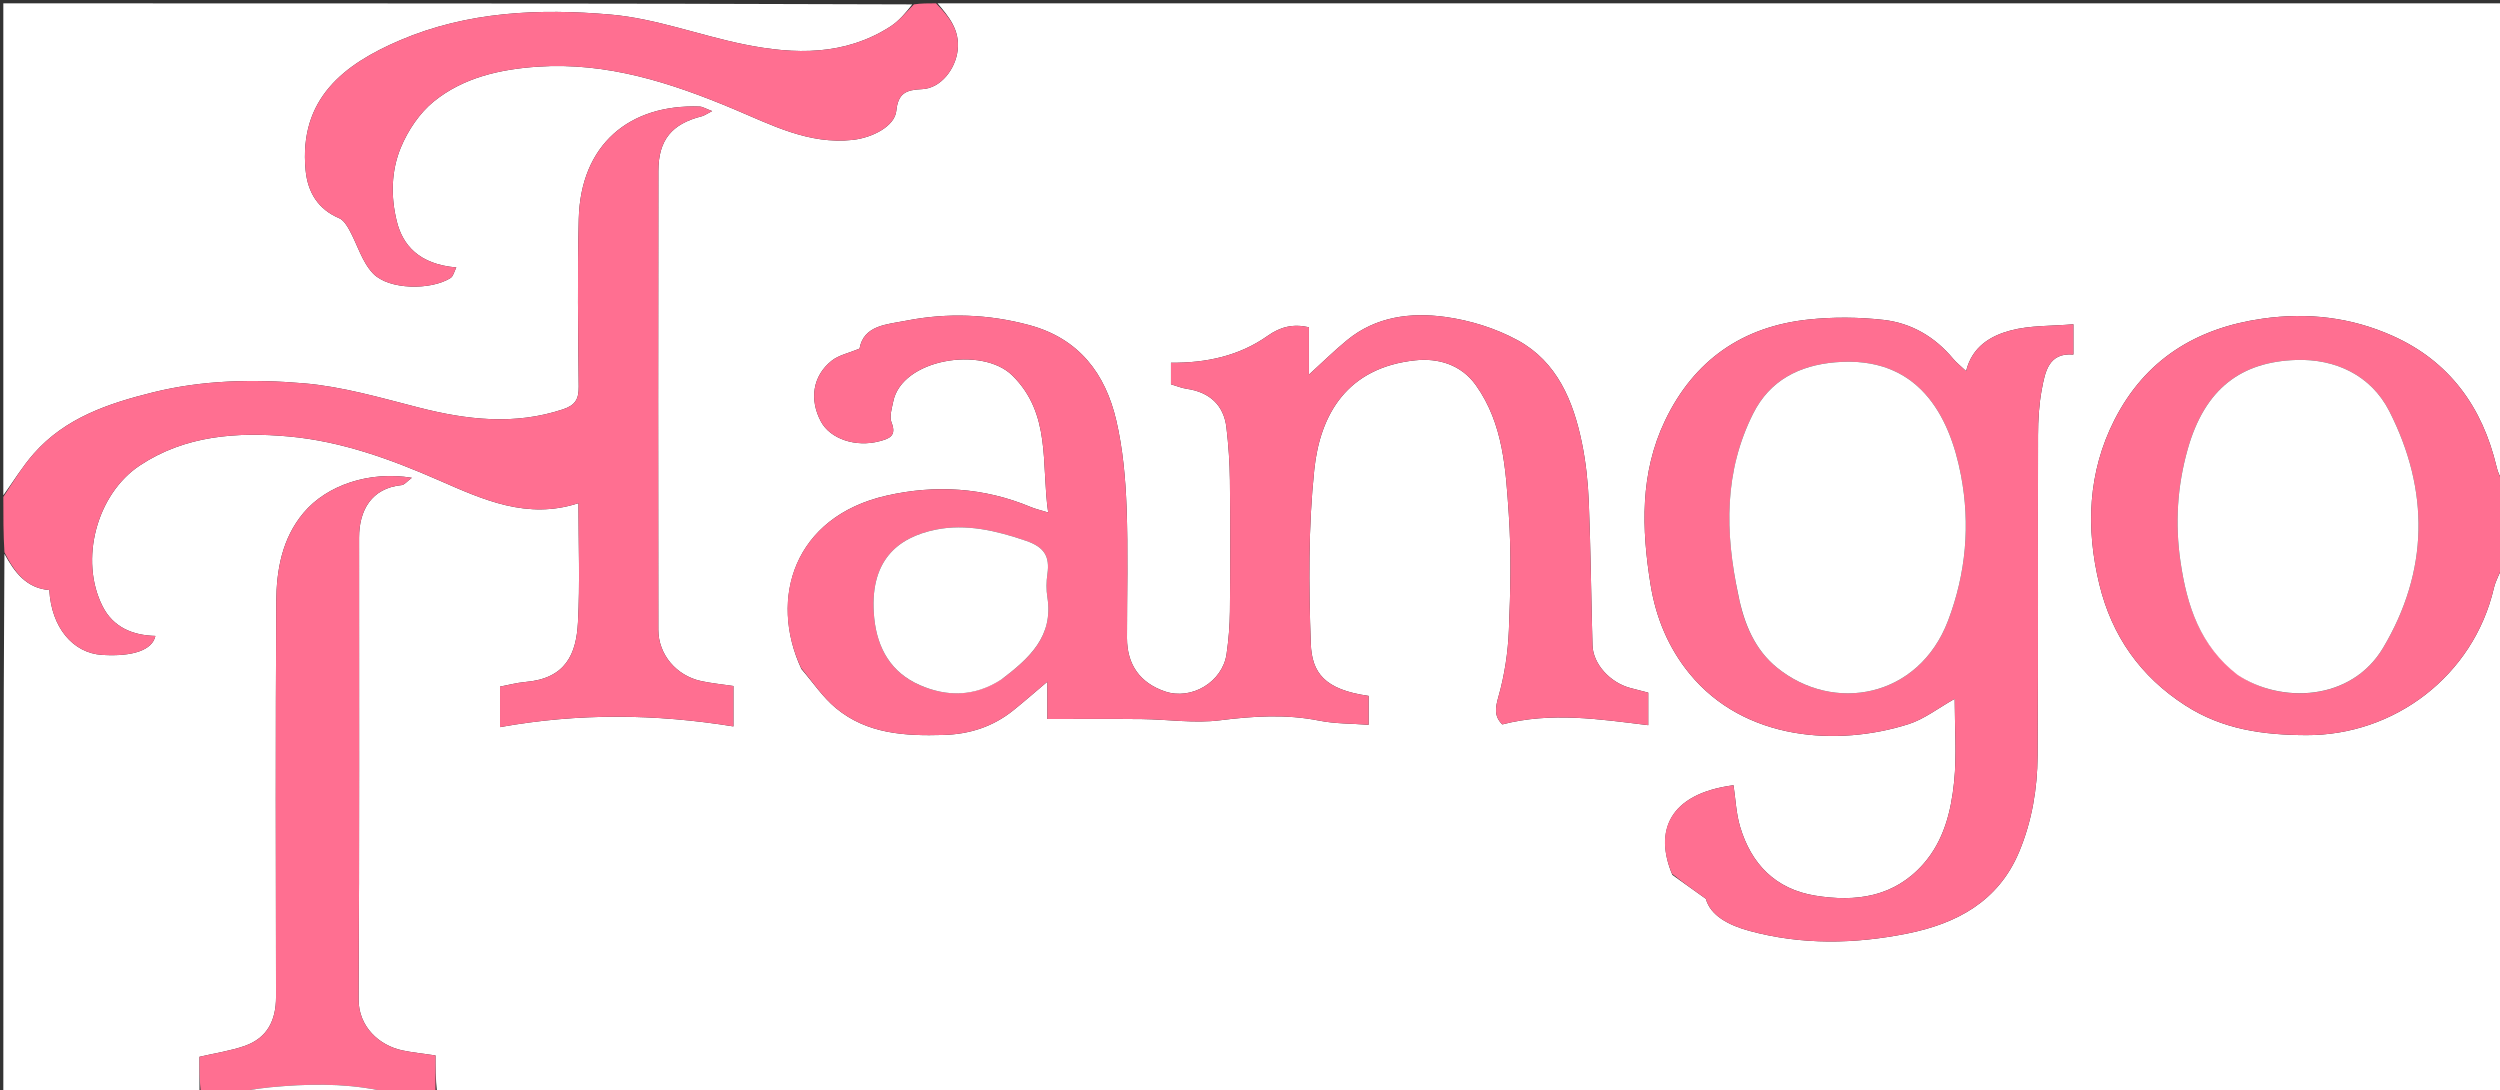 <svg version="1.1" id="Layer_1" xmlns="http://www.w3.org/2000/svg" xmlns:xlink="http://www.w3.org/1999/xlink" x="0px" y="0px"
	 width="100%" viewBox="0 0 752 328" enable-background="new 0 0 752 328" xml:space="preserve">
<rect x="0" y="0" width="752" height="328" fill="#333333" stroke="none"/>
<path fill="#FFFFFF" opacity="1" stroke="none" 
	d="
M1,149 
	C1,99.718 1,50.436 1,1 
	C92.021,1 183.042,1 274.422,1.318 
	C272.477,3.771 270.427,6.302 267.826,7.976 
	C254.104,16.805 239.044,16.435 223.908,13.364 
	C210.43,10.629 197.24,5.563 183.674,4.378 
	C162.267,2.507 140.629,3.444 120.359,12.104 
	C103.475,19.316 89.871,29.673 91.92,51.197 
	C92.562,57.942 95.766,62.998 102.003,65.629 
	C103.295,66.174 104.32,67.784 105.061,69.127 
	C107.486,73.521 108.896,78.813 112.231,82.287 
	C116.973,87.228 129.718,87.34 135.546,83.605 
	C136.355,83.087 136.608,81.7 137.256,80.449 
	C125.961,79.488 121.136,73.678 119.374,66.639 
	C117.506,59.175 117.663,51.391 120.559,44.405 
	C122.695,39.251 126.19,34.012 130.476,30.53 
	C139.395,23.287 150.496,20.815 161.788,20.054 
	C182.563,18.654 201.729,24.85 220.586,32.755 
	C232.045,37.559 243.273,43.53 256.493,42.081 
	C262.352,41.438 269.135,38.013 269.61,33.334 
	C270.154,27.978 272.59,27.018 277.338,26.818 
	C283.012,26.578 287.45,20.74 288.073,15.022 
	C288.724,9.037 285.472,5.041 282,1 
	C438.888,1 595.777,1 753,1 
	C753,48.687 753,96.375 752.669,144.361 
	C751.882,143.266 751.323,141.896 750.986,140.473 
	C746.704,122.408 736.776,108.646 719.635,101 
	C707.242,95.472 694.231,93.909 680.555,95.855 
	C660.486,98.71 645.22,108.26 636.033,126.308 
	C628.027,142.037 627.37,158.906 631.495,175.834 
	C635.256,191.27 643.799,203.477 657.378,212.212 
	C668.579,219.418 680.737,221.082 693.73,221.131 
	C720.248,221.23 743.992,203.288 750.159,176.903 
	C750.718,174.511 752.035,172.297 753,170 
	C753,222.97 753,275.941 753,329 
	C545.979,329 338.958,329 131.469,328.537 
	C131,324.476 131,320.877 131,317.473 
	C127.196,316.907 124.081,316.605 121.04,315.96 
	C114.046,314.476 107.82,308.827 107.869,300.535 
	C108.142,254.254 107.982,207.97 108.017,161.688 
	C108.024,153.605 111.644,146.829 120.817,145.919 
	C121.653,145.836 122.397,144.821 123.886,143.719 
	C111.206,141.612 98.322,145.889 91.3,154.264 
	C84.834,161.977 83.152,171.473 83.096,181.047 
	C82.867,220.669 82.973,260.292 83.025,299.915 
	C83.034,306.891 80.414,312.197 73.701,314.579 
	C69.45,316.088 64.893,316.738 60,317.883 
	C60,321.404 60,325.202 60,329 
	C40.372,329 20.744,329 1,329 
	C1,274.979 1,220.958 1.332,166.594 
	C4.338,172.104 7.925,176.933 14.83,177.488 
	C15.466,188.735 21.925,196.456 30.75,196.997 
	C39.943,197.561 45.838,195.542 46.741,191.286 
	C39.872,191.114 34.032,188.679 30.841,182.349 
	C23.805,168.39 29.088,148.607 42.064,140.005 
	C55.75,130.933 71.319,129.896 86.861,131.289 
	C102.628,132.703 117.527,138.123 132.034,144.479 
	C145.311,150.297 158.607,156.403 173.996,151.353 
	C173.996,163.627 174.477,175.474 173.844,187.261 
	C173.339,196.655 170.268,204.09 158.043,205.136 
	C155.474,205.356 152.947,206.054 150.405,206.531 
	C150.405,210.355 150.405,214.069 150.405,218.718 
	C174.041,214.448 197.292,214.726 220.614,218.508 
	C220.614,213.66 220.614,209.949 220.614,206.349 
	C217.127,205.829 213.999,205.531 210.947,204.875 
	C203.443,203.263 198.034,196.893 198.026,189.421 
	C197.975,143.426 197.953,97.431 198.04,51.436 
	C198.058,42.017 202.131,37.227 211.16,34.958 
	C211.833,34.789 212.433,34.327 214.218,33.411 
	C212.211,32.668 211.328,32.078 210.426,32.046 
	C189.401,31.303 174.654,43.393 174.084,65.84 
	C173.657,82.66 173.905,99.502 174.074,116.331 
	C174.111,120.053 173.056,121.896 169.324,123.134 
	C154.76,127.965 140.474,126.304 126.013,122.603 
	C114.597,119.682 103.093,116.296 91.442,115.302 
	C76.325,114.013 60.978,114.3 46.014,118.023 
	C32.61,121.357 19.63,125.68 10.133,136.48 
	C6.737,140.344 4.025,144.809 1,149 
M241.075,201.275 
	C244.496,205.218 247.466,209.705 251.43,212.993 
	C260.802,220.765 272.181,221.416 283.806,221.076 
	C291.699,220.845 298.675,218.587 304.792,213.678 
	C308.077,211.041 311.244,208.259 315.047,205.051 
	C315.047,209.714 315.047,213.641 315.047,216.28 
	C324.799,216.28 334.152,216.201 343.503,216.304 
	C351.339,216.391 359.291,217.628 366.979,216.662 
	C377.035,215.398 386.837,214.764 396.843,216.773 
	C401.605,217.729 406.579,217.625 411.68,218.019 
	C411.68,214.736 411.68,212.005 411.68,209.321 
	C398.454,207.457 394.599,202.418 394.286,193.551 
	C393.671,176.145 393.529,158.561 395.338,141.275 
	C397.089,124.549 405.28,110.569 425.669,108.389 
	C432.454,107.664 439.456,109.541 443.987,115.927 
	C452.23,127.548 452.919,141.214 453.835,154.589 
	C454.629,166.201 454.342,177.924 453.868,189.571 
	C453.596,196.245 452.583,203.032 450.763,209.444 
	C449.768,212.948 449.372,215.393 451.883,217.908 
	C466.543,214.089 481.086,216.327 495.794,218.134 
	C495.794,214.39 495.794,211.445 495.794,208.348 
	C493.911,207.86 492.179,207.416 490.45,206.963 
	C484.317,205.357 479.185,199.73 479.025,194.107 
	C478.62,179.834 478.493,165.55 477.925,151.283 
	C477.683,145.221 477.061,139.1 475.834,133.167 
	C473.232,120.575 468.352,108.809 456.519,102.357 
	C449.917,98.757 442.222,96.362 434.757,95.335 
	C424.362,93.904 413.906,95.201 405.247,102.282 
	C401.42,105.411 397.891,108.905 393.732,112.684 
	C393.732,107.533 393.732,102.932 393.732,98.436 
	C388.897,97.354 385.139,98.317 381.317,101.02 
	C372.743,107.085 362.812,109.205 352.227,109.114 
	C352.227,111.505 352.227,113.44 352.227,115.592 
	C353.845,116.069 355.367,116.72 356.95,116.949 
	C363.834,117.945 368.118,121.851 368.909,128.599 
	C369.524,133.843 369.895,139.141 369.953,144.42 
	C370.096,157.585 370.08,170.753 369.954,183.918 
	C369.913,188.192 369.557,192.493 368.949,196.725 
	C367.741,205.138 358.408,210.713 350.432,207.989 
	C342.92,205.424 339.008,199.948 339.003,191.939 
	C338.993,178.773 339.366,165.593 338.87,152.445 
	C338.543,143.769 337.75,134.959 335.792,126.529 
	C332.5,112.362 324.567,101.838 309.623,97.799 
	C297.271,94.461 284.807,94.032 272.411,96.494 
	C266.862,97.596 259.796,97.789 258.545,104.872 
	C255.375,106.199 252.314,106.794 250.153,108.517 
	C244.427,113.084 243.403,120.204 246.944,126.815 
	C249.727,132.012 257.407,134.622 264.52,132.726 
	C267.36,131.969 269.827,131.203 268.17,127.086 
	C267.465,125.336 268.263,122.874 268.681,120.796 
	C271.261,107.957 295.45,104.017 304.501,112.937 
	C316.285,124.551 313.166,139.582 315.292,154.161 
	C312.887,153.418 311.448,153.099 310.109,152.538 
	C295.983,146.626 281.351,145.735 266.616,149.102 
	C238.819,155.452 231.186,180.046 241.075,201.275 
M503.059,263.192 
	C505.987,265.279 508.914,267.366 513.116,270.362 
	C514.507,275.388 519.896,278.282 526.179,279.995 
	C541.945,284.294 557.922,283.977 573.716,280.802 
	C588.465,277.837 601.09,271.215 607.358,256.226 
	C611.225,246.978 612.842,237.228 612.913,227.358 
	C613.145,195.206 612.957,163.051 613.048,130.898 
	C613.061,126.291 613.33,121.612 614.181,117.099 
	C615.18,111.796 616.243,106.014 623.678,106.654 
	C623.678,103.581 623.678,100.994 623.678,97.54 
	C617.085,98.114 610.659,97.833 604.737,99.424 
	C598.827,101.013 593.215,104.232 591.401,111.63 
	C589.645,109.971 588.462,109.061 587.531,107.941 
	C582.041,101.334 574.929,97.17 566.578,96.226 
	C559.126,95.383 551.434,95.32 543.976,96.114 
	C524.167,98.223 509.588,108.315 500.888,126.434 
	C493.246,142.35 493.784,159.067 496.493,175.884 
	C498.084,185.759 501.864,194.881 508.229,202.655 
	C524.761,222.846 552.828,224.576 574.052,217.829 
	C578.841,216.307 583.052,212.962 587.968,210.211 
	C587.968,218.726 588.627,227.071 587.789,235.262 
	C586.888,244.07 584.702,252.863 578.607,259.816 
	C569.829,269.829 558.238,271.408 545.963,269.398 
	C534.099,267.455 526.762,259.934 523.412,248.641 
	C522.226,244.645 522.067,240.344 521.441,236.196 
	C501.637,238.822 497.65,250.367 503.059,263.192 
z"/>
<path fill="#FF6F91" opacity="1" stroke="none" 
	d="
M1,149.468 
	C4.025,144.809 6.737,140.344 10.133,136.48 
	C19.63,125.68 32.61,121.357 46.014,118.023 
	C60.978,114.3 76.325,114.013 91.442,115.302 
	C103.093,116.296 114.597,119.682 126.013,122.603 
	C140.474,126.304 154.76,127.965 169.324,123.134 
	C173.056,121.896 174.111,120.053 174.074,116.331 
	C173.905,99.502 173.657,82.66 174.084,65.84 
	C174.654,43.393 189.401,31.303 210.426,32.046 
	C211.328,32.078 212.211,32.668 214.218,33.411 
	C212.433,34.327 211.833,34.789 211.16,34.958 
	C202.131,37.227 198.058,42.017 198.04,51.436 
	C197.953,97.431 197.975,143.426 198.026,189.421 
	C198.034,196.893 203.443,203.263 210.947,204.875 
	C213.999,205.531 217.127,205.829 220.614,206.349 
	C220.614,209.949 220.614,213.66 220.614,218.508 
	C197.292,214.726 174.041,214.448 150.405,218.718 
	C150.405,214.069 150.405,210.355 150.405,206.531 
	C152.947,206.054 155.474,205.356 158.043,205.136 
	C170.268,204.09 173.339,196.655 173.844,187.261 
	C174.477,175.474 173.996,163.627 173.996,151.353 
	C158.607,156.403 145.311,150.297 132.034,144.479 
	C117.527,138.123 102.628,132.703 86.861,131.289 
	C71.319,129.896 55.75,130.933 42.064,140.005 
	C29.088,148.607 23.805,168.39 30.841,182.349 
	C34.032,188.679 39.872,191.114 46.741,191.286 
	C45.838,195.542 39.943,197.561 30.75,196.997 
	C21.925,196.456 15.466,188.735 14.83,177.488 
	C7.925,176.933 4.338,172.104 1.332,166.125 
	C1,160.645 1,155.29 1,149.468 
z"/>
<path fill="#FF6F91" opacity="1" stroke="none" 
	d="
M753,169.667 
	C752.035,172.297 750.718,174.511 750.159,176.903 
	C743.992,203.288 720.248,221.23 693.73,221.131 
	C680.737,221.082 668.579,219.418 657.378,212.212 
	C643.799,203.477 635.256,191.27 631.495,175.834 
	C627.37,158.906 628.027,142.037 636.033,126.308 
	C645.22,108.26 660.486,98.71 680.555,95.855 
	C694.231,93.909 707.242,95.472 719.635,101 
	C736.776,108.646 746.704,122.408 750.986,140.473 
	C751.323,141.896 751.882,143.266 752.669,144.83 
	C753,145 753,145.5 752.675,145.922 
	C752.566,147.896 752.783,149.448 753,151 
	C753,154.693 753,158.386 752.675,162.711 
	C752.566,164.896 752.783,166.448 753,168 
	C753,168.444 753,168.889 753,169.667 
M673.439,203.132 
	C686.04,211.637 707.232,211.03 716.859,194.829 
	C730.55,171.788 730.837,147.573 718.738,123.749 
	C713.176,112.797 702.408,107.914 690.742,108.277 
	C674.229,108.791 663.203,116.811 658.035,135.209 
	C654.934,146.252 654.217,157.461 655.892,168.947 
	C657.829,182.228 661.743,194.259 673.439,203.132 
z"/>
<path fill="#FF6F91" opacity="1" stroke="none" 
	d="
M281.562,1 
	C285.472,5.041 288.724,9.037 288.073,15.022 
	C287.45,20.74 283.012,26.578 277.338,26.818 
	C272.59,27.018 270.154,27.978 269.61,33.334 
	C269.135,38.013 262.352,41.438 256.493,42.081 
	C243.273,43.53 232.045,37.559 220.586,32.755 
	C201.729,24.85 182.563,18.654 161.788,20.054 
	C150.496,20.815 139.395,23.287 130.476,30.53 
	C126.19,34.012 122.695,39.251 120.559,44.405 
	C117.663,51.391 117.506,59.175 119.374,66.639 
	C121.136,73.678 125.961,79.488 137.256,80.449 
	C136.608,81.7 136.355,83.087 135.546,83.605 
	C129.718,87.34 116.973,87.228 112.231,82.287 
	C108.896,78.813 107.486,73.521 105.061,69.127 
	C104.32,67.784 103.295,66.174 102.003,65.629 
	C95.766,62.998 92.562,57.942 91.92,51.197 
	C89.871,29.673 103.475,19.316 120.359,12.104 
	C140.629,3.444 162.267,2.507 183.674,4.378 
	C197.24,5.563 210.43,10.629 223.908,13.364 
	C239.044,16.435 254.104,16.805 267.826,7.976 
	C270.427,6.302 272.477,3.771 274.891,1.318 
	C277.042,1 279.083,1 281.562,1 
z"/>
<path fill="#FF6F91" opacity="1" stroke="none" 
	d="
M60.444,329 
	C60,325.202 60,321.404 60,317.883 
	C64.893,316.738 69.45,316.088 73.701,314.579 
	C80.414,312.197 83.034,306.891 83.025,299.915 
	C82.973,260.292 82.867,220.669 83.096,181.047 
	C83.152,171.473 84.834,161.977 91.3,154.264 
	C98.322,145.889 111.206,141.612 123.886,143.719 
	C122.397,144.821 121.653,145.836 120.817,145.919 
	C111.644,146.829 108.024,153.605 108.017,161.688 
	C107.982,207.97 108.142,254.254 107.869,300.535 
	C107.82,308.827 114.046,314.476 121.04,315.96 
	C124.081,316.605 127.196,316.907 131,317.473 
	C131,320.877 131,324.476 131,328.537 
	C128.629,329 126.259,329 123.215,328.645 
	C119.569,328.181 116.521,328.46 113.64,327.893 
	C102.898,325.777 92.122,326.027 81.331,327.051 
	C76.866,327.475 72.443,328.337 68,329 
	C65.629,329 63.259,329 60.444,329 
z"/>
<path fill="#FFFFFF" opacity="1" stroke="none" 
	d="
M68.469,329 
	C72.443,328.337 76.866,327.475 81.331,327.051 
	C92.122,326.027 102.898,325.777 113.64,327.893 
	C116.521,328.46 119.569,328.181 122.77,328.645 
	C104.979,329 86.958,329 68.469,329 
z"/>
<path fill="#FFFFFF" opacity="1" stroke="none" 
	d="
M753,150.583 
	C752.783,149.448 752.566,147.896 752.675,146.172 
	C753,147.389 753,148.778 753,150.583 
z"/>
<path fill="#FFFFFF" opacity="1" stroke="none" 
	d="
M753,167.583 
	C752.783,166.448 752.566,164.896 752.675,163.172 
	C753,164.389 753,165.778 753,167.583 
z"/>
<path fill="#FF6F91" opacity="1" stroke="none" 
	d="
M240.971,200.908 
	C231.186,180.046 238.819,155.452 266.616,149.102 
	C281.351,145.735 295.983,146.626 310.109,152.538 
	C311.448,153.099 312.887,153.418 315.292,154.161 
	C313.166,139.582 316.285,124.551 304.501,112.937 
	C295.45,104.017 271.261,107.957 268.681,120.796 
	C268.263,122.874 267.465,125.336 268.17,127.086 
	C269.827,131.203 267.36,131.969 264.52,132.726 
	C257.407,134.622 249.727,132.012 246.944,126.815 
	C243.403,120.204 244.427,113.084 250.153,108.517 
	C252.314,106.794 255.375,106.199 258.545,104.872 
	C259.796,97.789 266.862,97.596 272.411,96.494 
	C284.807,94.032 297.271,94.461 309.623,97.799 
	C324.567,101.838 332.5,112.362 335.792,126.529 
	C337.75,134.959 338.543,143.769 338.87,152.445 
	C339.366,165.593 338.993,178.773 339.003,191.939 
	C339.008,199.948 342.92,205.424 350.432,207.989 
	C358.408,210.713 367.741,205.138 368.949,196.725 
	C369.557,192.493 369.913,188.192 369.954,183.918 
	C370.08,170.753 370.096,157.585 369.953,144.42 
	C369.895,139.141 369.524,133.843 368.909,128.599 
	C368.118,121.851 363.834,117.945 356.95,116.949 
	C355.367,116.72 353.845,116.069 352.227,115.592 
	C352.227,113.44 352.227,111.505 352.227,109.114 
	C362.812,109.205 372.743,107.085 381.317,101.02 
	C385.139,98.317 388.897,97.354 393.732,98.436 
	C393.732,102.932 393.732,107.533 393.732,112.684 
	C397.891,108.905 401.42,105.411 405.247,102.282 
	C413.906,95.201 424.362,93.904 434.757,95.335 
	C442.222,96.362 449.917,98.757 456.519,102.357 
	C468.352,108.809 473.232,120.575 475.834,133.167 
	C477.061,139.1 477.683,145.221 477.925,151.283 
	C478.493,165.55 478.62,179.834 479.025,194.107 
	C479.185,199.73 484.317,205.357 490.45,206.963 
	C492.179,207.416 493.911,207.86 495.794,208.348 
	C495.794,211.445 495.794,214.39 495.794,218.134 
	C481.086,216.327 466.543,214.089 451.883,217.908 
	C449.372,215.393 449.768,212.948 450.763,209.444 
	C452.583,203.032 453.596,196.245 453.868,189.571 
	C454.342,177.924 454.629,166.201 453.835,154.589 
	C452.919,141.214 452.23,127.548 443.987,115.927 
	C439.456,109.541 432.454,107.664 425.669,108.389 
	C405.28,110.569 397.089,124.549 395.338,141.275 
	C393.529,158.561 393.671,176.145 394.286,193.551 
	C394.599,202.418 398.454,207.457 411.68,209.321 
	C411.68,212.005 411.68,214.736 411.68,218.019 
	C406.579,217.625 401.605,217.729 396.843,216.773 
	C386.837,214.764 377.035,215.398 366.979,216.662 
	C359.291,217.628 351.339,216.391 343.503,216.304 
	C334.152,216.201 324.799,216.28 315.047,216.28 
	C315.047,213.641 315.047,209.714 315.047,205.051 
	C311.244,208.259 308.077,211.041 304.792,213.678 
	C298.675,218.587 291.699,220.845 283.806,221.076 
	C272.181,221.416 260.802,220.765 251.43,212.993 
	C247.466,209.705 244.496,205.218 240.971,200.908 
M301.553,204.137 
	C309.658,197.974 316.921,191.39 315.052,179.664 
	C314.69,177.394 314.724,174.976 315.055,172.695 
	C315.827,167.385 314.158,164.577 308.656,162.68 
	C299.714,159.597 290.532,157.481 281.497,159.31 
	C269.953,161.647 261.253,168.722 262.969,185.9 
	C263.895,195.177 268.156,202.345 276.651,206.072 
	C284.758,209.629 293.139,209.659 301.553,204.137 
z"/>
<path fill="#FF6F91" opacity="1" stroke="none" 
	d="
M502.943,262.814 
	C497.65,250.367 501.637,238.822 521.441,236.196 
	C522.067,240.344 522.226,244.645 523.412,248.641 
	C526.762,259.934 534.099,267.455 545.963,269.398 
	C558.238,271.408 569.829,269.829 578.607,259.816 
	C584.702,252.863 586.888,244.07 587.789,235.262 
	C588.627,227.071 587.968,218.726 587.968,210.211 
	C583.052,212.962 578.841,216.307 574.052,217.829 
	C552.828,224.576 524.761,222.846 508.229,202.655 
	C501.864,194.881 498.084,185.759 496.493,175.884 
	C493.784,159.067 493.246,142.35 500.888,126.434 
	C509.588,108.315 524.167,98.223 543.976,96.114 
	C551.434,95.32 559.126,95.383 566.578,96.226 
	C574.929,97.17 582.041,101.334 587.531,107.941 
	C588.462,109.061 589.645,109.971 591.401,111.63 
	C593.215,104.232 598.827,101.013 604.737,99.424 
	C610.659,97.833 617.085,98.114 623.678,97.54 
	C623.678,100.994 623.678,103.581 623.678,106.654 
	C616.243,106.014 615.18,111.796 614.181,117.099 
	C613.33,121.612 613.061,126.291 613.048,130.898 
	C612.957,163.051 613.145,195.206 612.913,227.358 
	C612.842,237.228 611.225,246.978 607.358,256.226 
	C601.09,271.215 588.465,277.837 573.716,280.802 
	C557.922,283.977 541.945,284.294 526.179,279.995 
	C519.896,278.282 514.507,275.388 513.116,270.362 
	C508.914,267.366 505.987,265.279 502.943,262.814 
M522.971,179.486 
	C524.628,187.774 527.931,195.46 534.486,200.797 
	C551.502,214.65 577.137,209.966 585.98,186.692 
	C591.386,172.462 592.676,157.731 589.854,142.939 
	C586.399,124.828 576.902,106.84 552.053,108.976 
	C541.14,109.914 532.369,114.439 527.367,124.366 
	C518.598,141.771 518.834,160.095 522.971,179.486 
z"/>
<path fill="#FFFFFF" opacity="1" stroke="none" 
	d="
M673.087,203.029 
	C661.743,194.259 657.829,182.228 655.892,168.947 
	C654.217,157.461 654.934,146.252 658.035,135.209 
	C663.203,116.811 674.229,108.791 690.742,108.277 
	C702.408,107.914 713.176,112.797 718.738,123.749 
	C730.837,147.573 730.55,171.788 716.859,194.829 
	C707.232,211.03 686.04,211.637 673.087,203.029 
z"/>
<path fill="#FFFFFF" opacity="1" stroke="none" 
	d="
M301.257,204.362 
	C293.139,209.659 284.758,209.629 276.651,206.072 
	C268.156,202.345 263.895,195.177 262.969,185.9 
	C261.253,168.722 269.953,161.647 281.497,159.31 
	C290.532,157.481 299.714,159.597 308.656,162.68 
	C314.158,164.577 315.827,167.385 315.055,172.695 
	C314.724,174.976 314.69,177.394 315.052,179.664 
	C316.921,191.39 309.658,197.974 301.257,204.362 
z"/>
<path fill="#FFFFFF" opacity="1" stroke="none" 
	d="
M522.912,179.069 
	C518.834,160.095 518.598,141.771 527.367,124.366 
	C532.369,114.439 541.14,109.914 552.053,108.976 
	C576.902,106.84 586.399,124.828 589.854,142.939 
	C592.676,157.731 591.386,172.462 585.98,186.692 
	C577.137,209.966 551.502,214.65 534.486,200.797 
	C527.931,195.46 524.628,187.774 522.912,179.069 
z"/>
</svg>